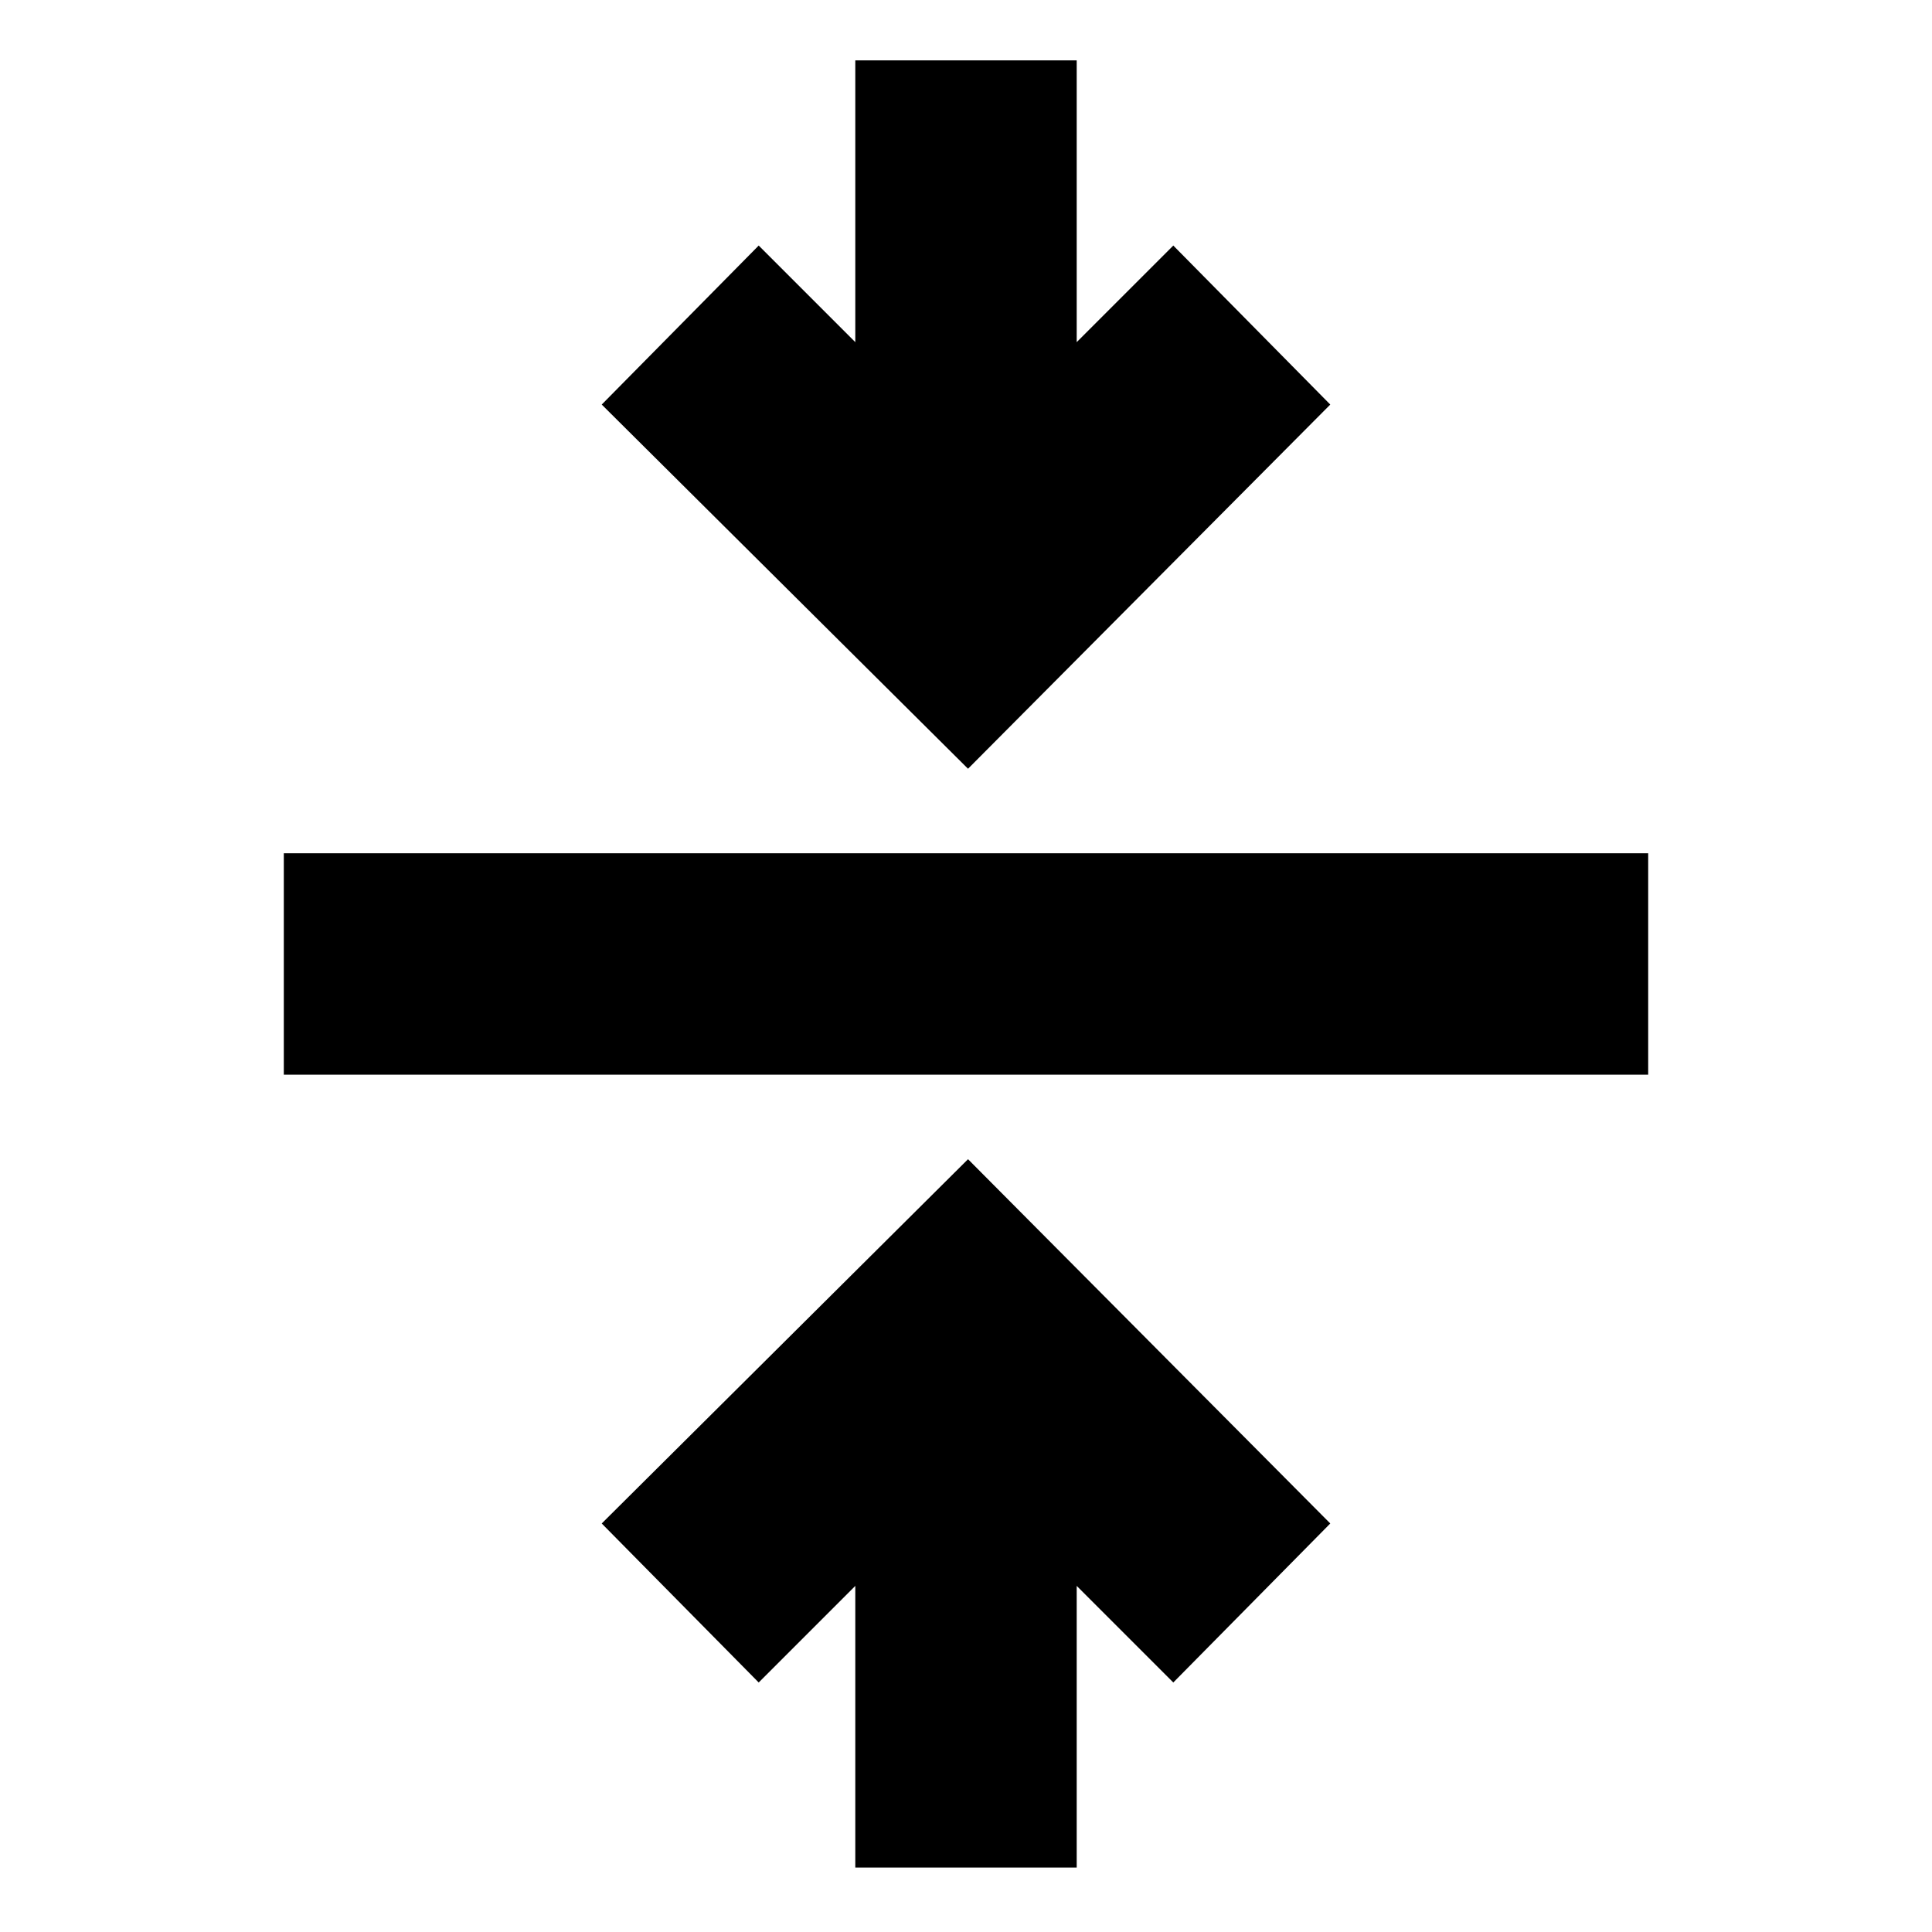 <svg xmlns="http://www.w3.org/2000/svg" height="20" width="20"><path d="M8.854 19.333V16.417L7.854 17.417L6.229 15.771L10.021 12L13.771 15.771L12.146 17.417L11.146 16.417V19.333ZM2.938 11.125V8.833H17.062V11.125ZM10.021 7.958 6.229 4.188 7.854 2.542 8.854 3.542V0.625H11.146V3.542L12.146 2.542L13.771 4.188Z"/></svg>